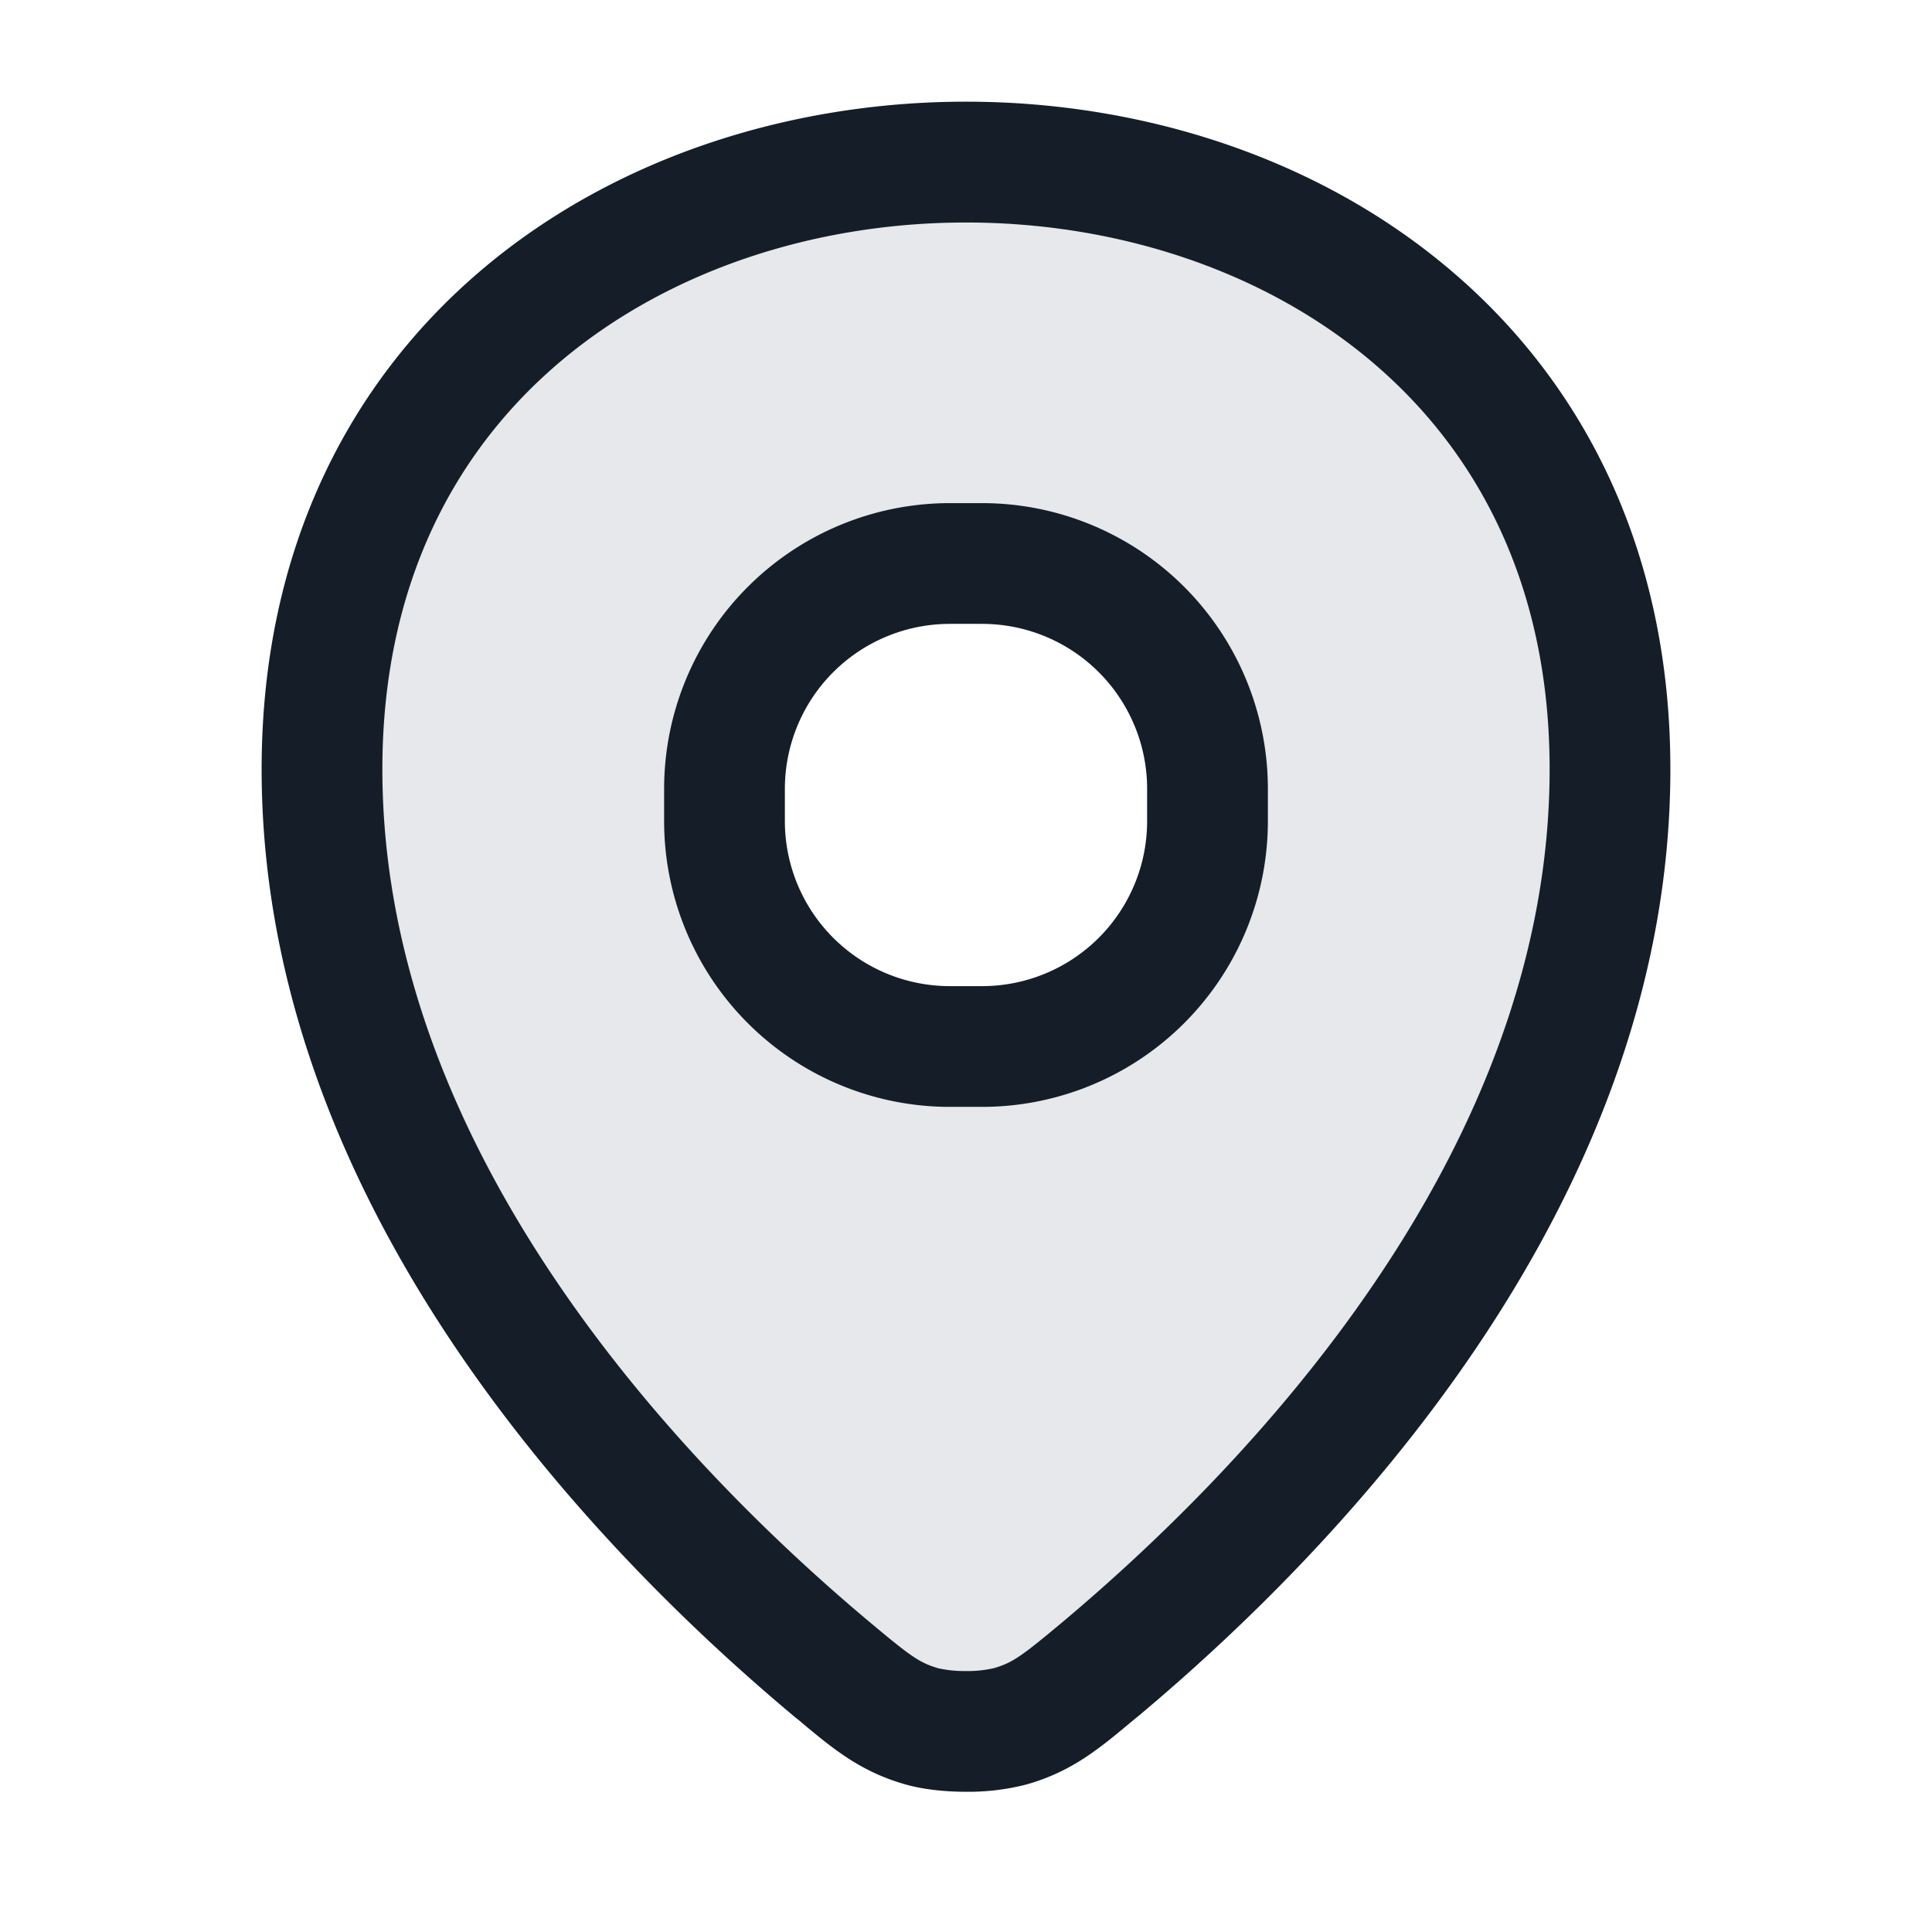 <svg xmlns="http://www.w3.org/2000/svg" viewBox="0 0 24 24"><path fill="#636F7E" opacity=".16" d="M20 9.555c0 5.139-4.008 9.238-6.35 11.195-.462.385-.693.578-1.1.695a2.432 2.432 0 0 1-1.1 0c-.407-.117-.638-.31-1.1-.695C8.009 18.793 4 14.694 4 9.555 4-.5 20-.5 20 9.555ZM11.8 7A2.8 2.8 0 0 0 9 9.8v.4a2.8 2.8 0 0 0 2.8 2.8h.4a2.8 2.8 0 0 0 2.8-2.8v-.4A2.8 2.8 0 0 0 12.2 7Z"/><path fill="#151E28" d="M20.75 9.555v.001c0 2.767-1.079 5.221-2.426 7.21-1.347 1.99-2.991 3.555-4.193 4.56l-.05.04c-.421.353-.763.64-1.325.8a2.866 2.866 0 0 1-.756.092c-.241 0-.517-.024-.755-.092-.562-.16-.905-.447-1.325-.8l-.05-.04c-1.203-1.005-2.846-2.57-4.194-4.56-1.347-1.988-2.426-4.443-2.426-7.211 0-2.733 1.096-4.83 2.768-6.232C7.673 1.936 9.852 1.263 12 1.263s4.327.673 5.982 2.062c1.672 1.4 2.768 3.497 2.768 6.23Zm-16 0c0 2.372.925 4.536 2.168 6.37 1.242 1.834 2.774 3.297 3.914 4.249.479.4.593.483.825.55.113.025.228.036.343.034a1.42 1.42 0 0 0 .344-.035c.231-.066.345-.148.825-.548 1.139-.953 2.671-2.416 3.913-4.25 1.243-1.834 2.168-3.998 2.168-6.37 0-2.294-.904-3.968-2.232-5.081-1.345-1.127-3.166-1.71-5.018-1.71-1.852 0-3.673.583-5.018 1.71C5.654 5.587 4.75 7.261 4.75 9.555ZM11.8 6.25h.4a3.55 3.55 0 0 1 3.55 3.55v.4a3.55 3.55 0 0 1-3.55 3.55h-.4a3.55 3.55 0 0 1-3.55-3.55v-.4a3.55 3.55 0 0 1 3.55-3.55ZM9.75 9.8v.4a2.05 2.05 0 0 0 2.05 2.05h.4a2.05 2.05 0 0 0 2.05-2.05v-.4a2.05 2.05 0 0 0-2.05-2.05h-.4A2.05 2.05 0 0 0 9.75 9.8Z"/></svg>